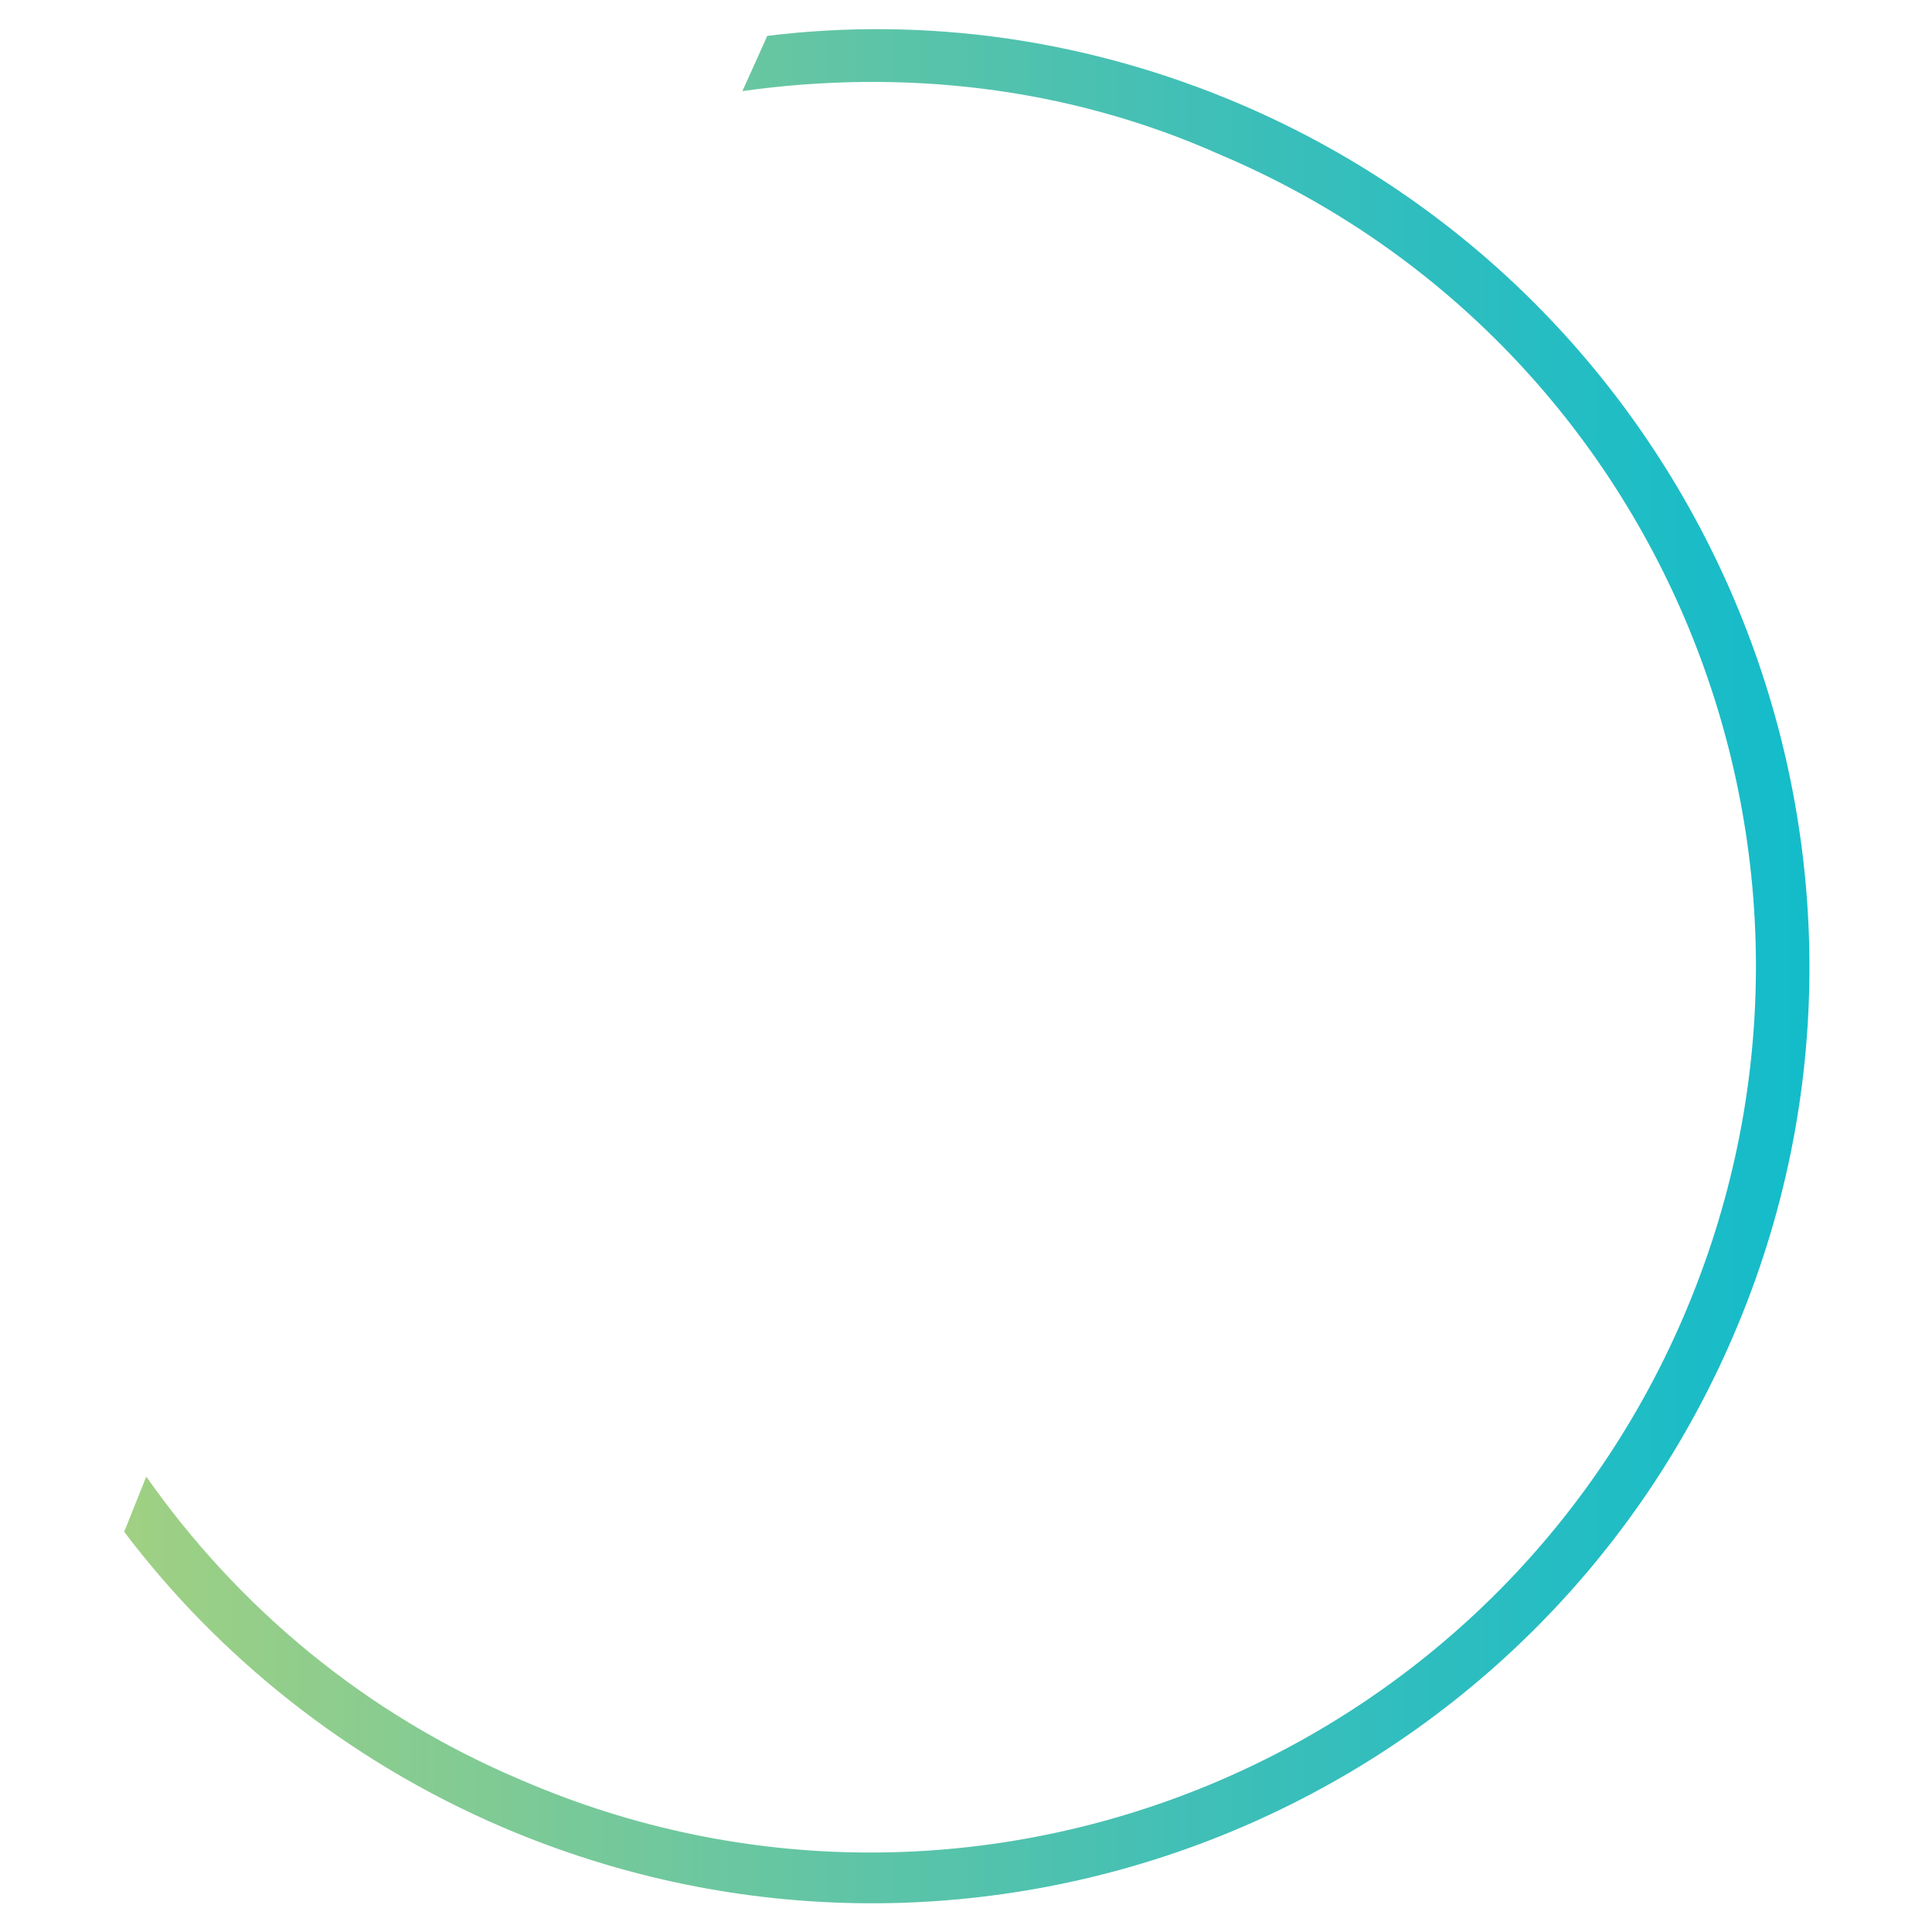 <?xml version="1.0" encoding="utf-8"?>
<!-- Generator: Adobe Illustrator 23.0.3, SVG Export Plug-In . SVG Version: 6.00 Build 0)  -->
<svg version="1.1" id="Layer_1" xmlns="http://www.w3.org/2000/svg" xmlns:xlink="http://www.w3.org/1999/xlink" x="0px" y="0px"
	 viewBox="0 0 70 70" style="enable-background:new 0 0 70 70;" xml:space="preserve">
<style type="text/css">
	.st0{fill-rule:evenodd;clip-rule:evenodd;fill:url(#SVGID_1_);}
</style>
<linearGradient id="SVGID_1_" gradientUnits="userSpaceOnUse" x1="4.5" y1="35.008" x2="65.56" y2="35.008">
	<stop  offset="0" style="stop-color:#A0D083"/>
	<stop  offset="0.68" style="stop-color:#3ABEBA"/>
	<stop  offset="1" style="stop-color:#13BCCA"/>
</linearGradient>
<path class="st0" d="M4.5,55.5c3.4,4.5,8.1,8.3,13.7,10.7c17.3,7.4,37.2-0.6,44.6-17.8S62.2,11.2,45,3.8c-5.6-2.4-11.5-3.2-17.2-2.5
	l-0.9,2c5.7-0.8,11.7-0.2,17.3,2.3C60.5,12.5,68,31.4,61,47.7S35.1,71.5,18.9,64.5c-5.7-2.4-10.3-6.3-13.6-11L4.5,55.5z"/>
</svg>
